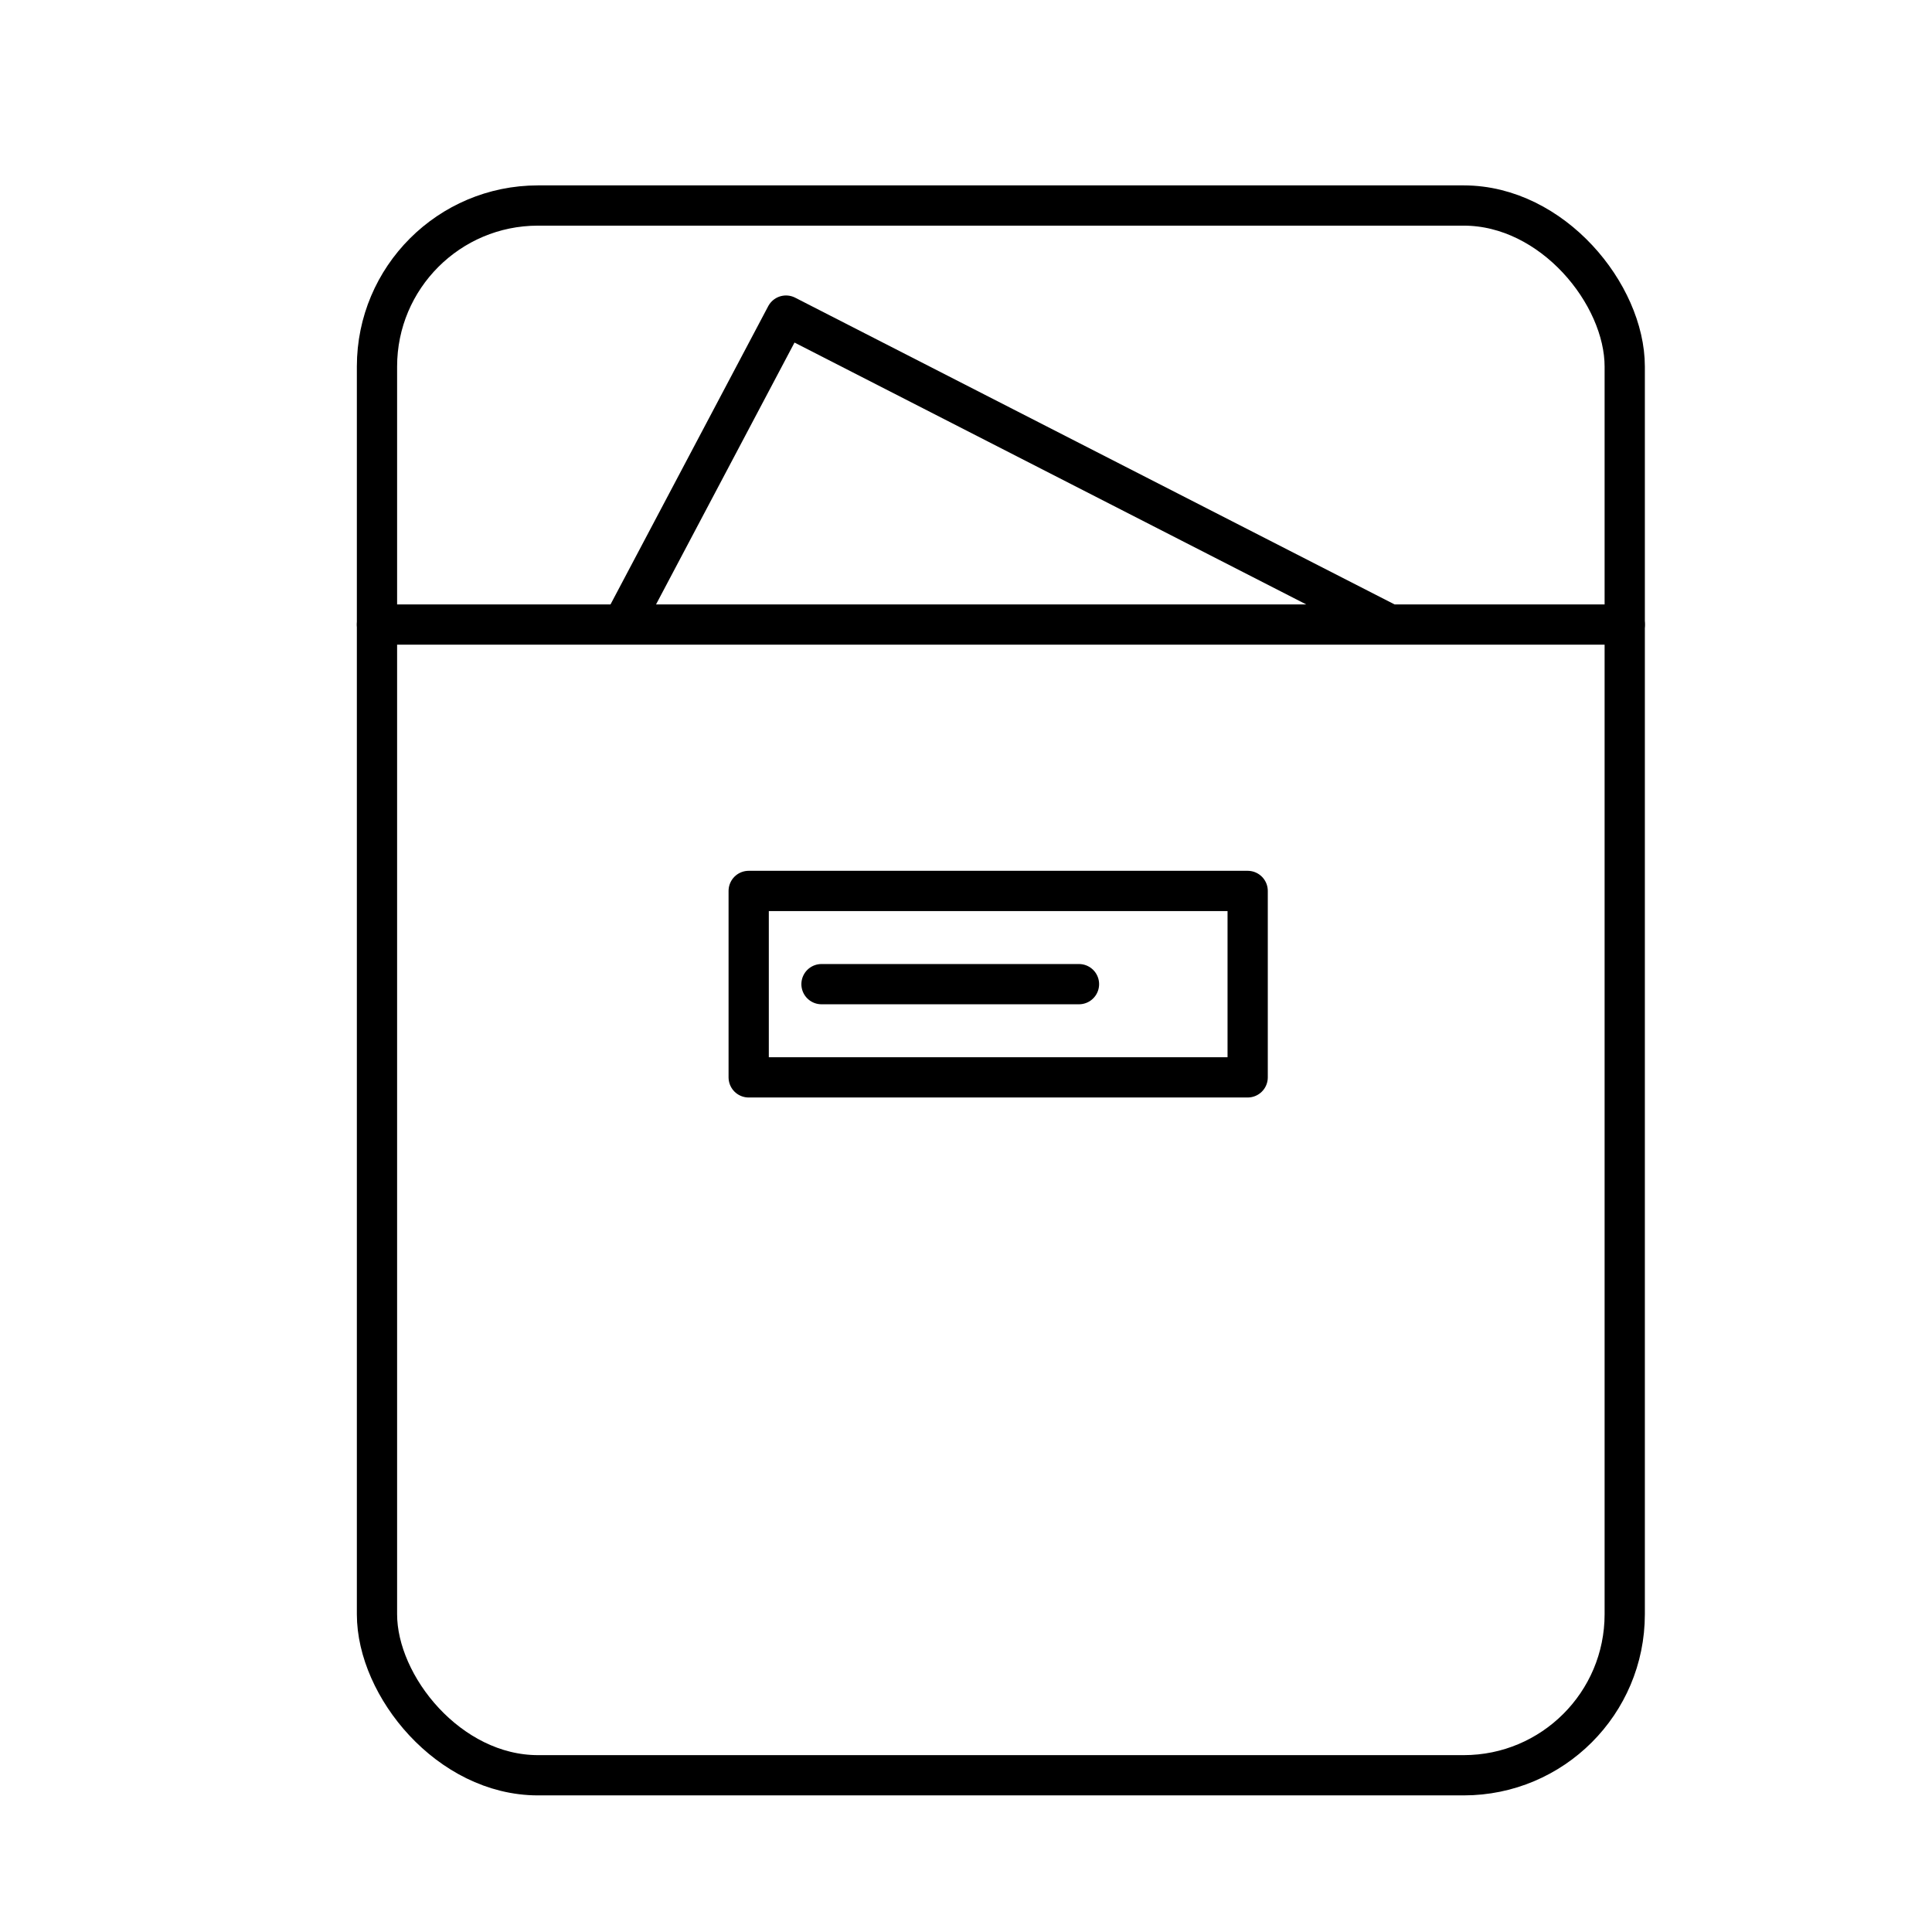 <svg xmlns="http://www.w3.org/2000/svg" width="1em" height="1em" viewBox="0 0 48 48"><rect width="31" height="39" x="9.366" y="5.106" fill="none" stroke="currentColor" stroke-linecap="round" stroke-linejoin="round" rx="4" ry="4"/><path fill="none" stroke="currentColor" stroke-linecap="round" stroke-linejoin="round" d="M9.366 15.517h31m-5.838 0l-15-7.676l-4.059 7.676m3.132 6.618h12.397v4.632H18.601zm1.809 2.316h6.397"/></svg>
